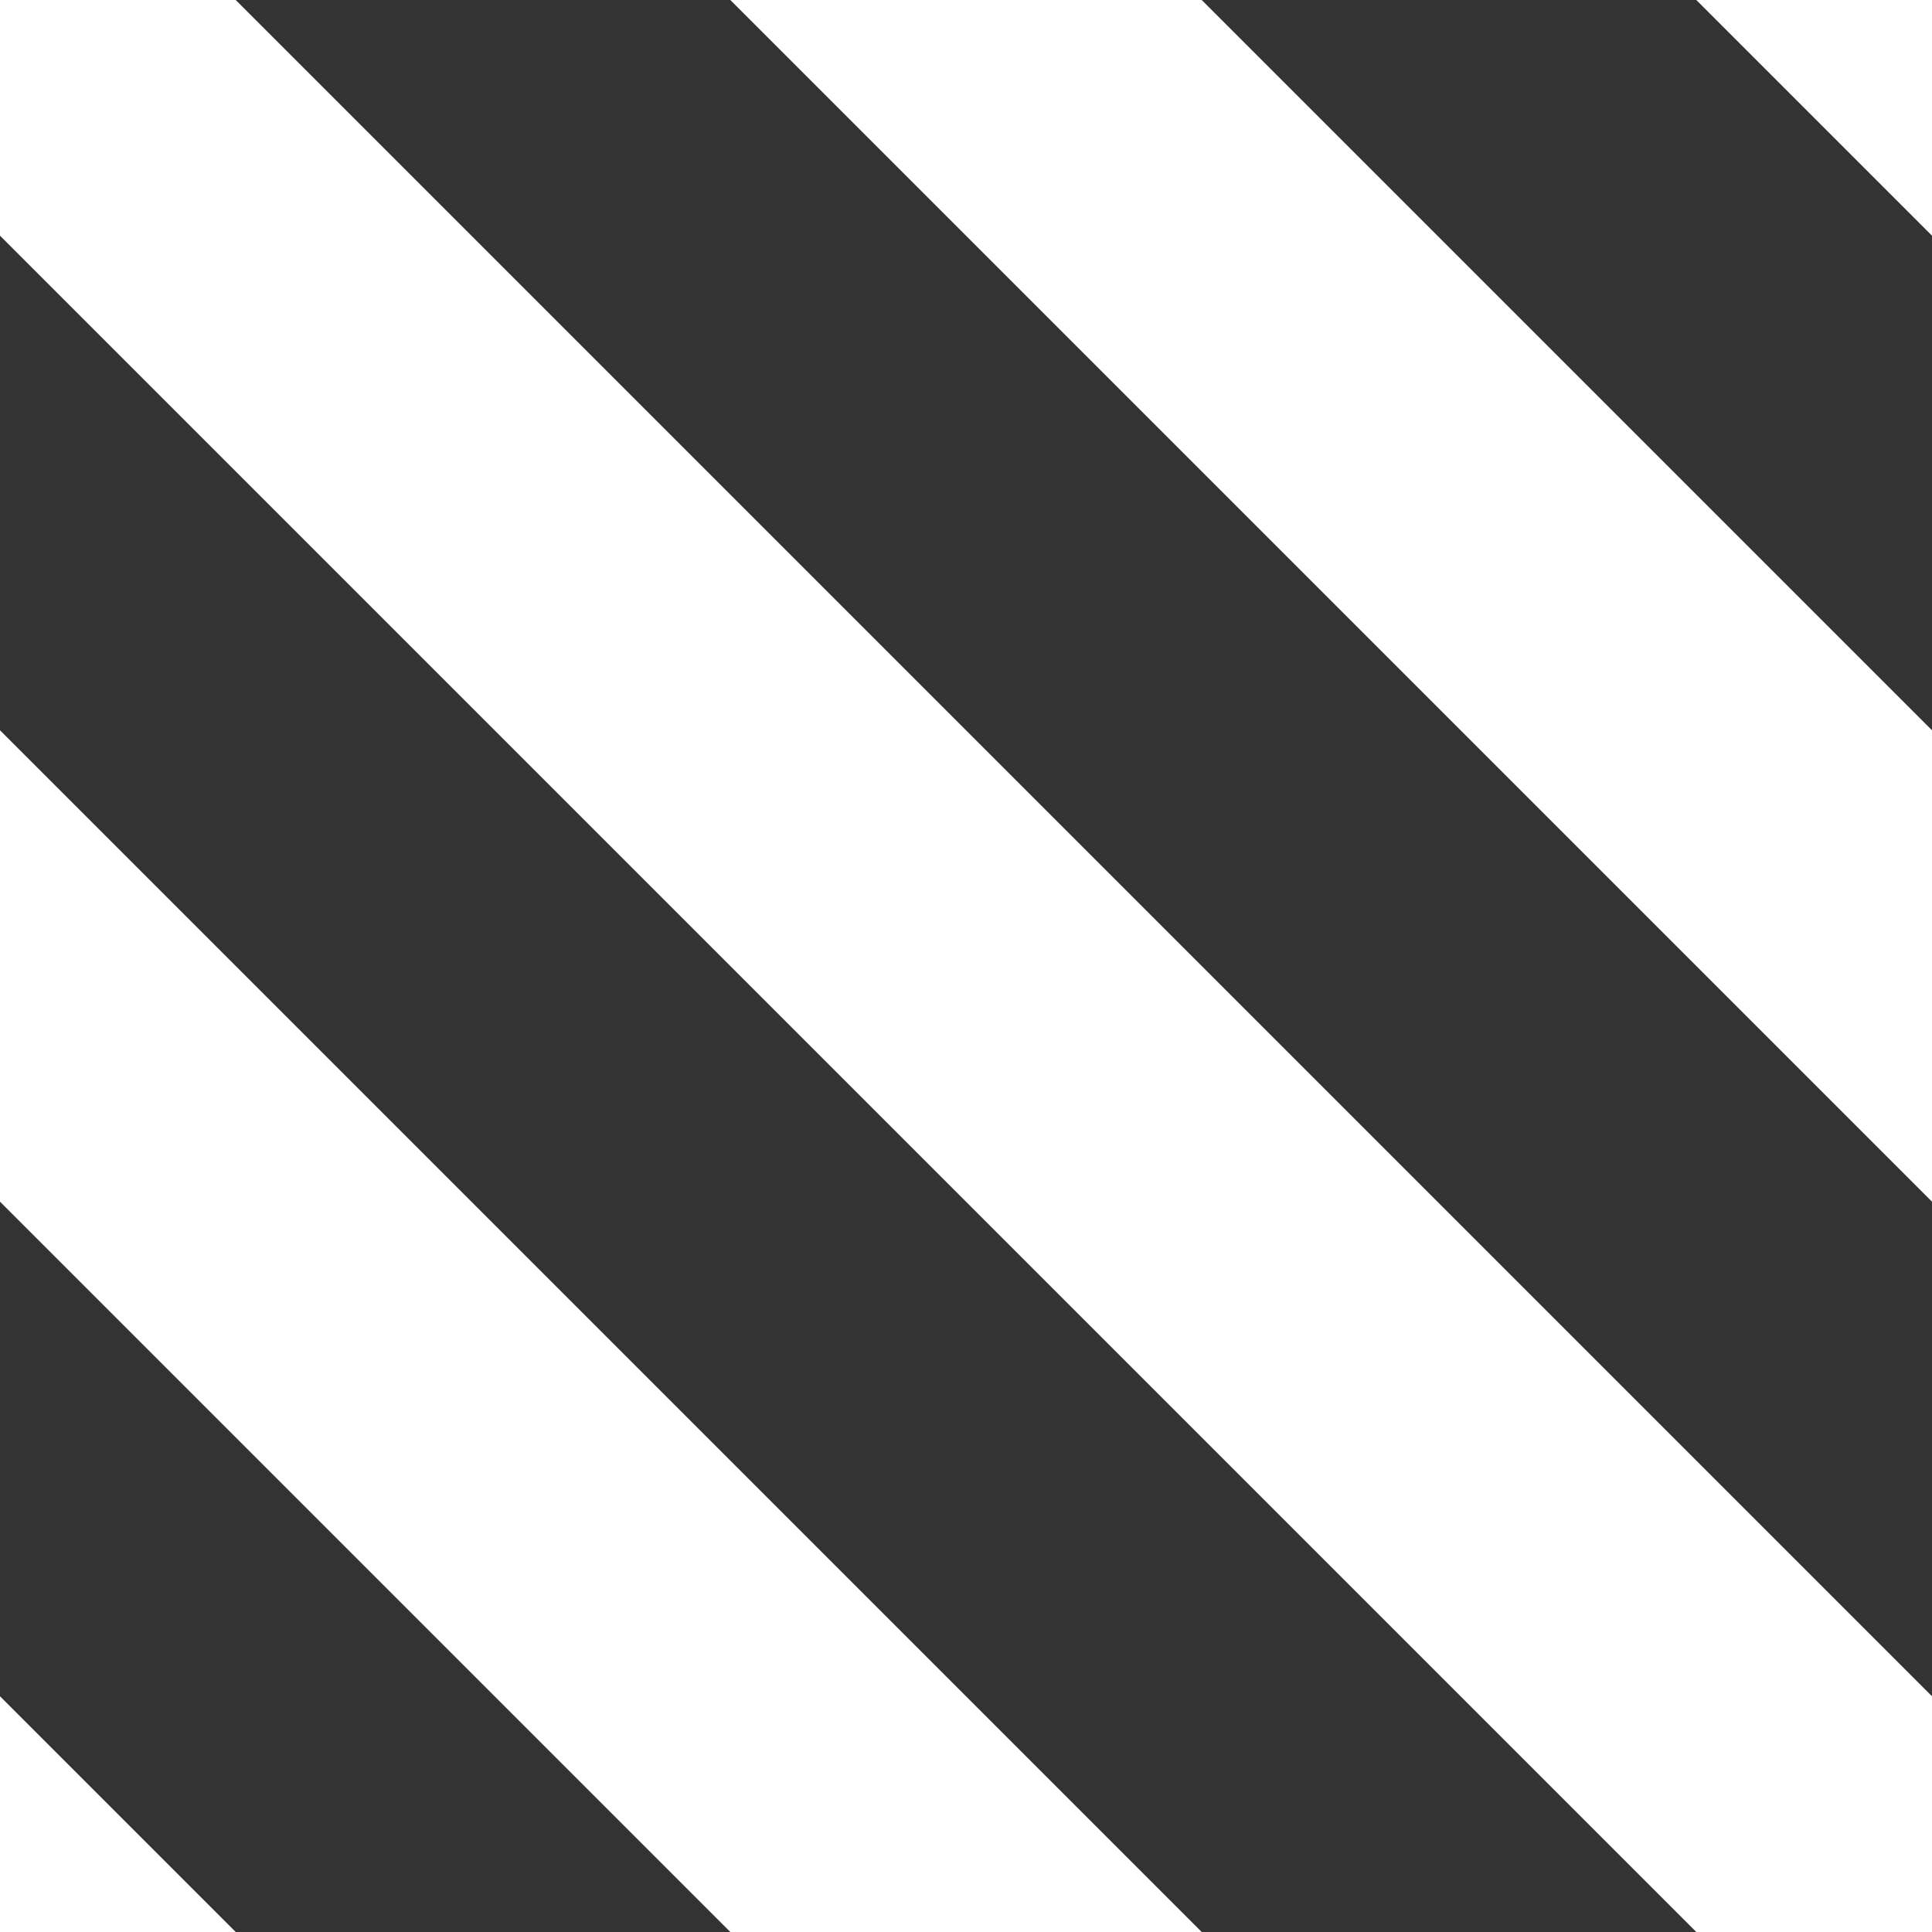 <svg width="250" height="250" viewBox="0 0 250 250" fill="none" xmlns="http://www.w3.org/2000/svg">
<rect x="0" y="0" width="250" height="250" fill="#333333" stroke="none"/>
<g clip-path="url(#clip0_1197_6)">
<path d="M250 30.5L219.5 0H250V30.5Z" fill="white"/>
<path d="M30.5 250L0 219.5V250H30.5Z" fill="white"/>
<path d="M0 94.5L155.5 250H94.5L0 155.5V94.5Z" fill="white"/>
<path d="M30.5 0L250 219.5V250H219.5L0 30.5V0H30.5Z" fill="white"/>
<path d="M155.5 0L250 94.5V155.5L94.5 0H155.5Z" fill="white"/>
</g>
<defs>
<clipPath id="clip0_1197_6">
<rect width="250" height="250" fill="white"/>
</clipPath>
</defs>
</svg>
